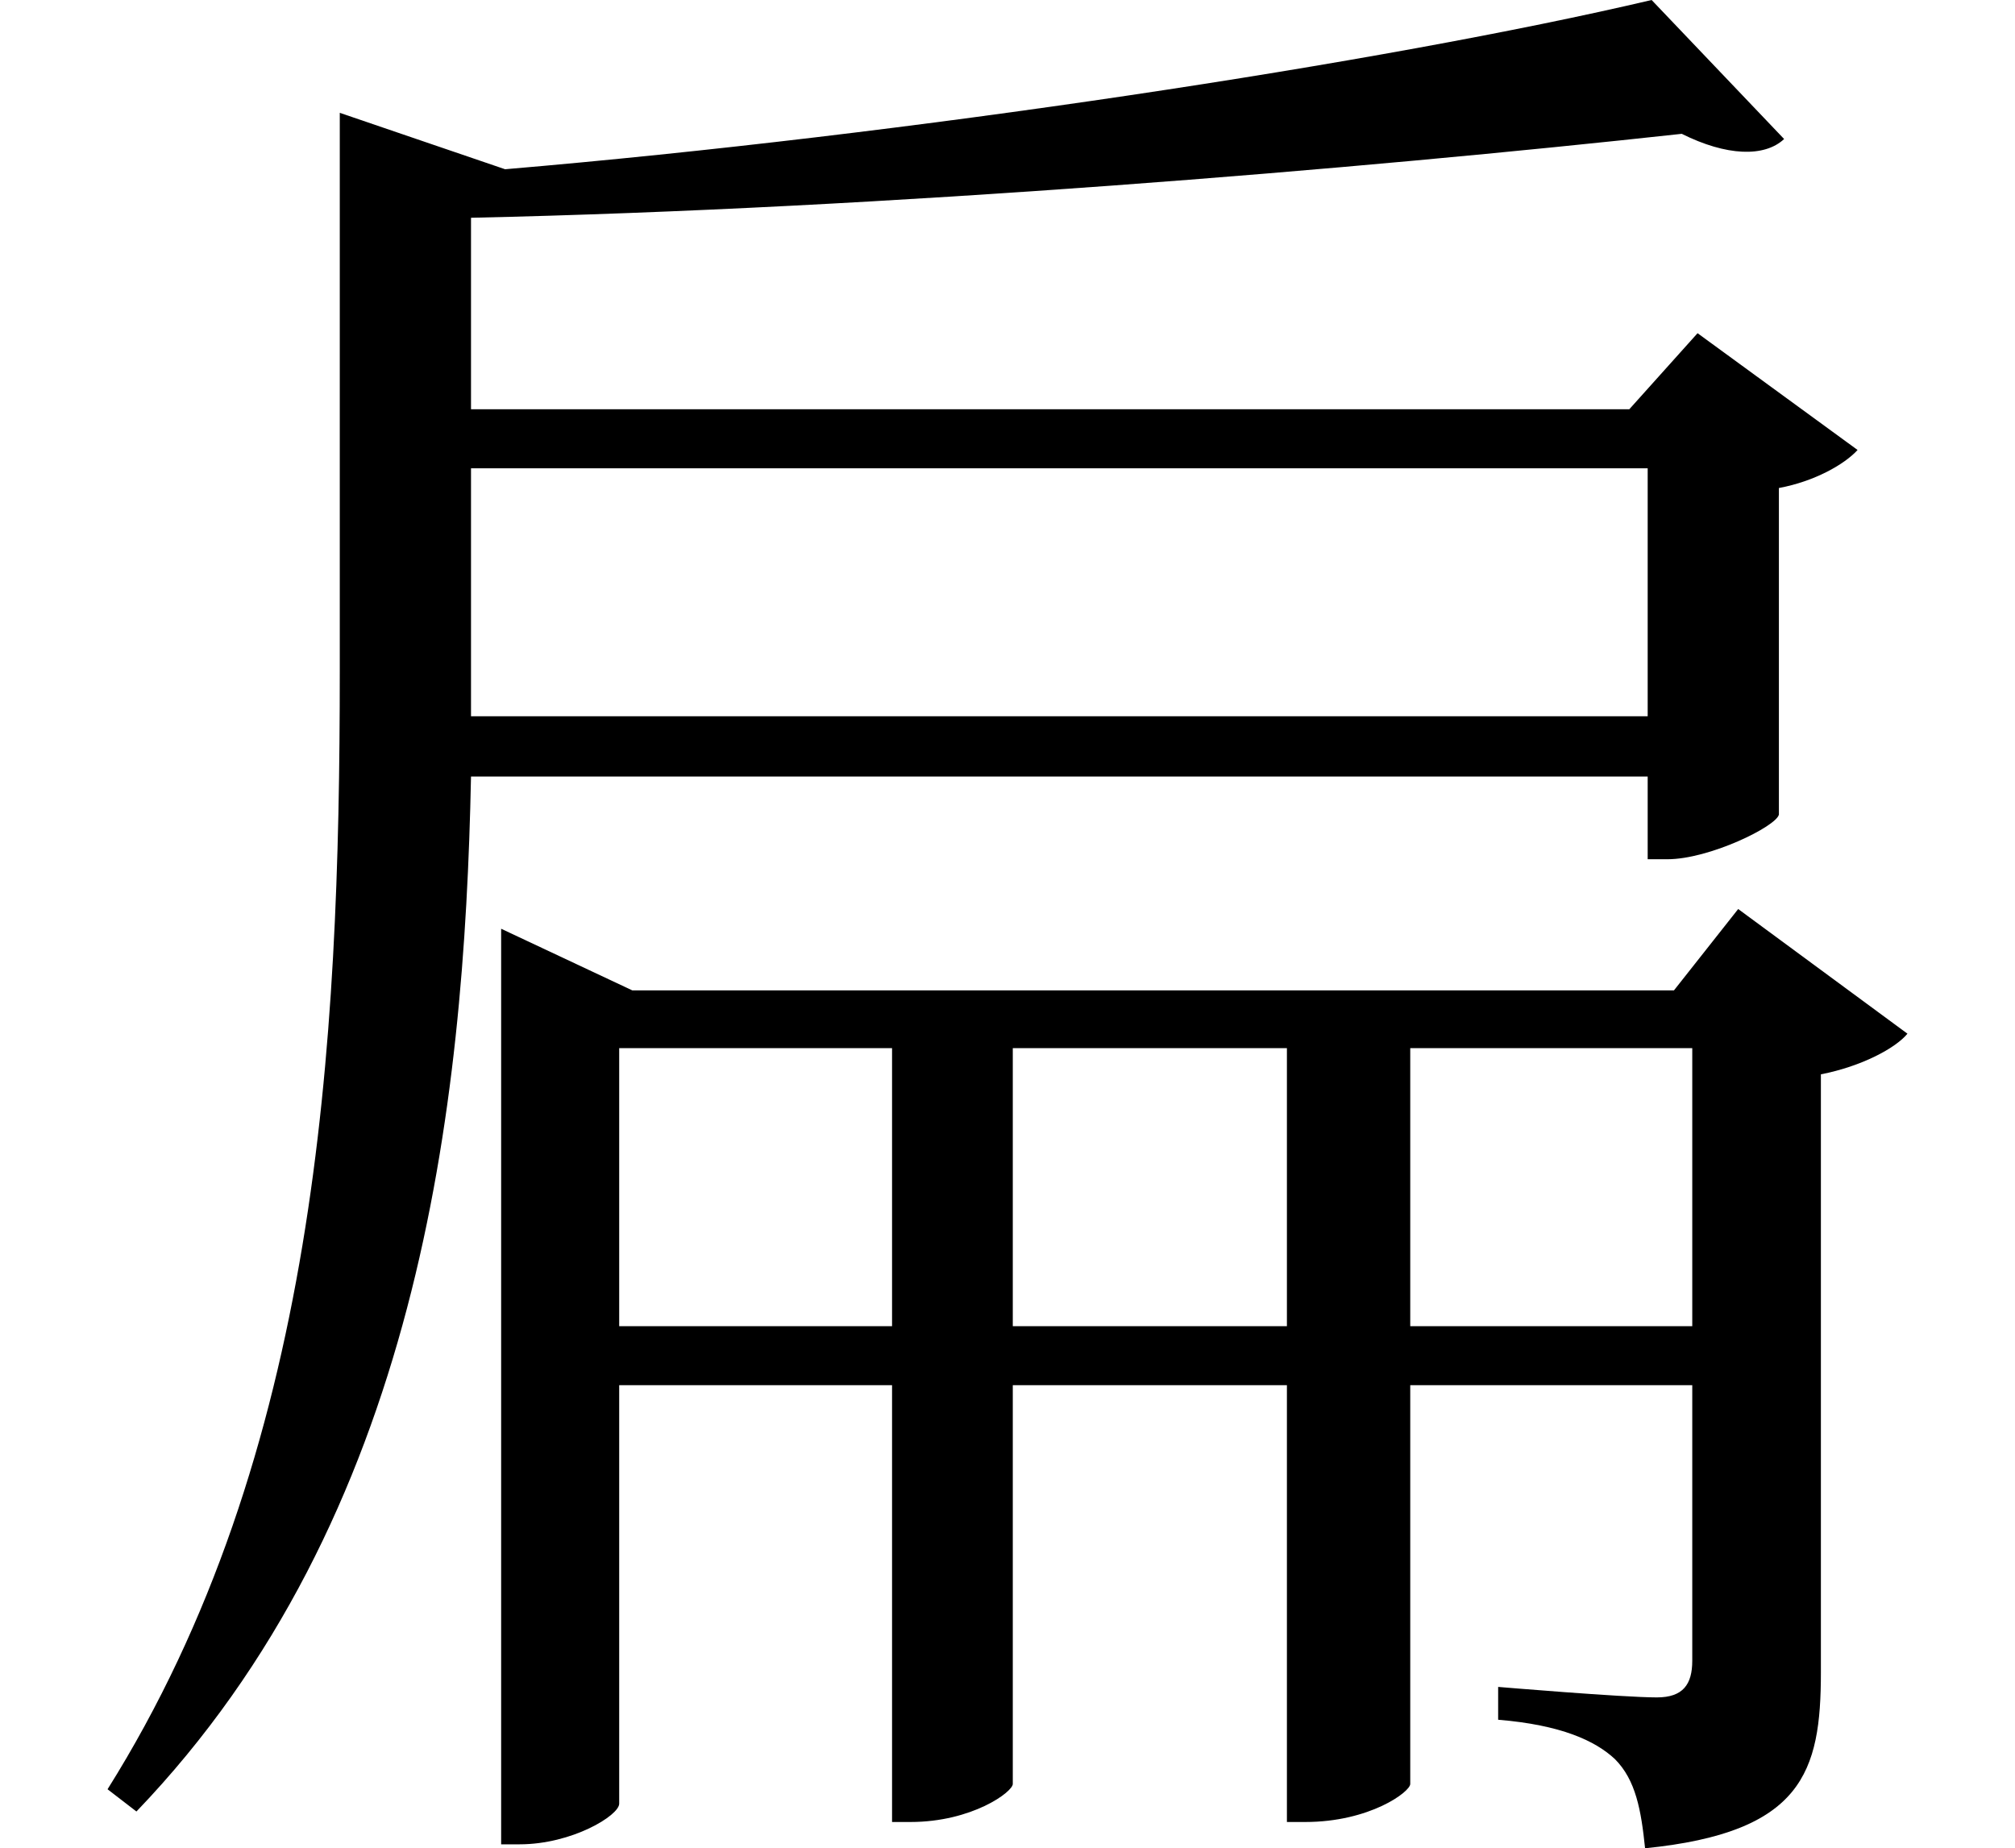 <svg height="22.016" viewBox="0 0 24 22.016" width="24" xmlns="http://www.w3.org/2000/svg">
<path d="M19.203,14.516 L19.203,11.562 L5.188,11.562 L5.188,12.078 L5.188,14.516 Z M19.25,20.094 C16.062,19.344 10.375,18.484 5.594,18.078 L3.625,18.75 L3.625,12.094 C3.625,7.625 3.359,2.766 0.859,-1.219 L1.203,-1.484 C4.562,2.016 5.109,6.891 5.188,10.844 L19.203,10.844 L19.203,9.859 L19.438,9.859 C19.938,9.859 20.734,10.25 20.766,10.391 L20.766,14.281 C21.188,14.359 21.547,14.562 21.703,14.734 L19.797,16.125 L18.984,15.219 L5.188,15.219 L5.188,17.5 C10.156,17.609 15.75,18.078 19.609,18.5 C20.141,18.234 20.594,18.219 20.828,18.438 Z M5.547,8.297 L5.547,-1.875 L5.766,-1.875 C6.391,-1.875 6.953,-1.531 6.953,-1.391 L6.953,3.594 L10.203,3.594 L10.203,-1.609 L10.422,-1.609 C11.156,-1.609 11.641,-1.25 11.641,-1.156 L11.641,3.594 L14.906,3.594 L14.906,-1.609 L15.125,-1.609 C15.891,-1.609 16.375,-1.25 16.375,-1.156 L16.375,3.594 L19.734,3.594 L19.734,0.312 C19.734,0.031 19.625,-0.125 19.312,-0.125 C18.906,-0.125 17.422,0 17.422,0 L17.422,-0.391 C18.172,-0.453 18.578,-0.641 18.812,-0.859 C19.062,-1.109 19.125,-1.469 19.172,-1.922 C21.047,-1.734 21.266,-1.016 21.266,0.172 L21.266,7.297 C21.75,7.391 22.156,7.609 22.297,7.781 L20.281,9.266 L19.516,8.297 L7.109,8.297 L5.547,9.031 Z M19.734,4.297 L16.375,4.297 L16.375,7.609 L19.734,7.609 Z M6.953,4.297 L6.953,7.609 L10.203,7.609 L10.203,4.297 Z M11.641,4.297 L11.641,7.609 L14.906,7.609 L14.906,4.297 Z" transform="translate(0.422, 20.094) scale(1, -1)"/>
</svg>